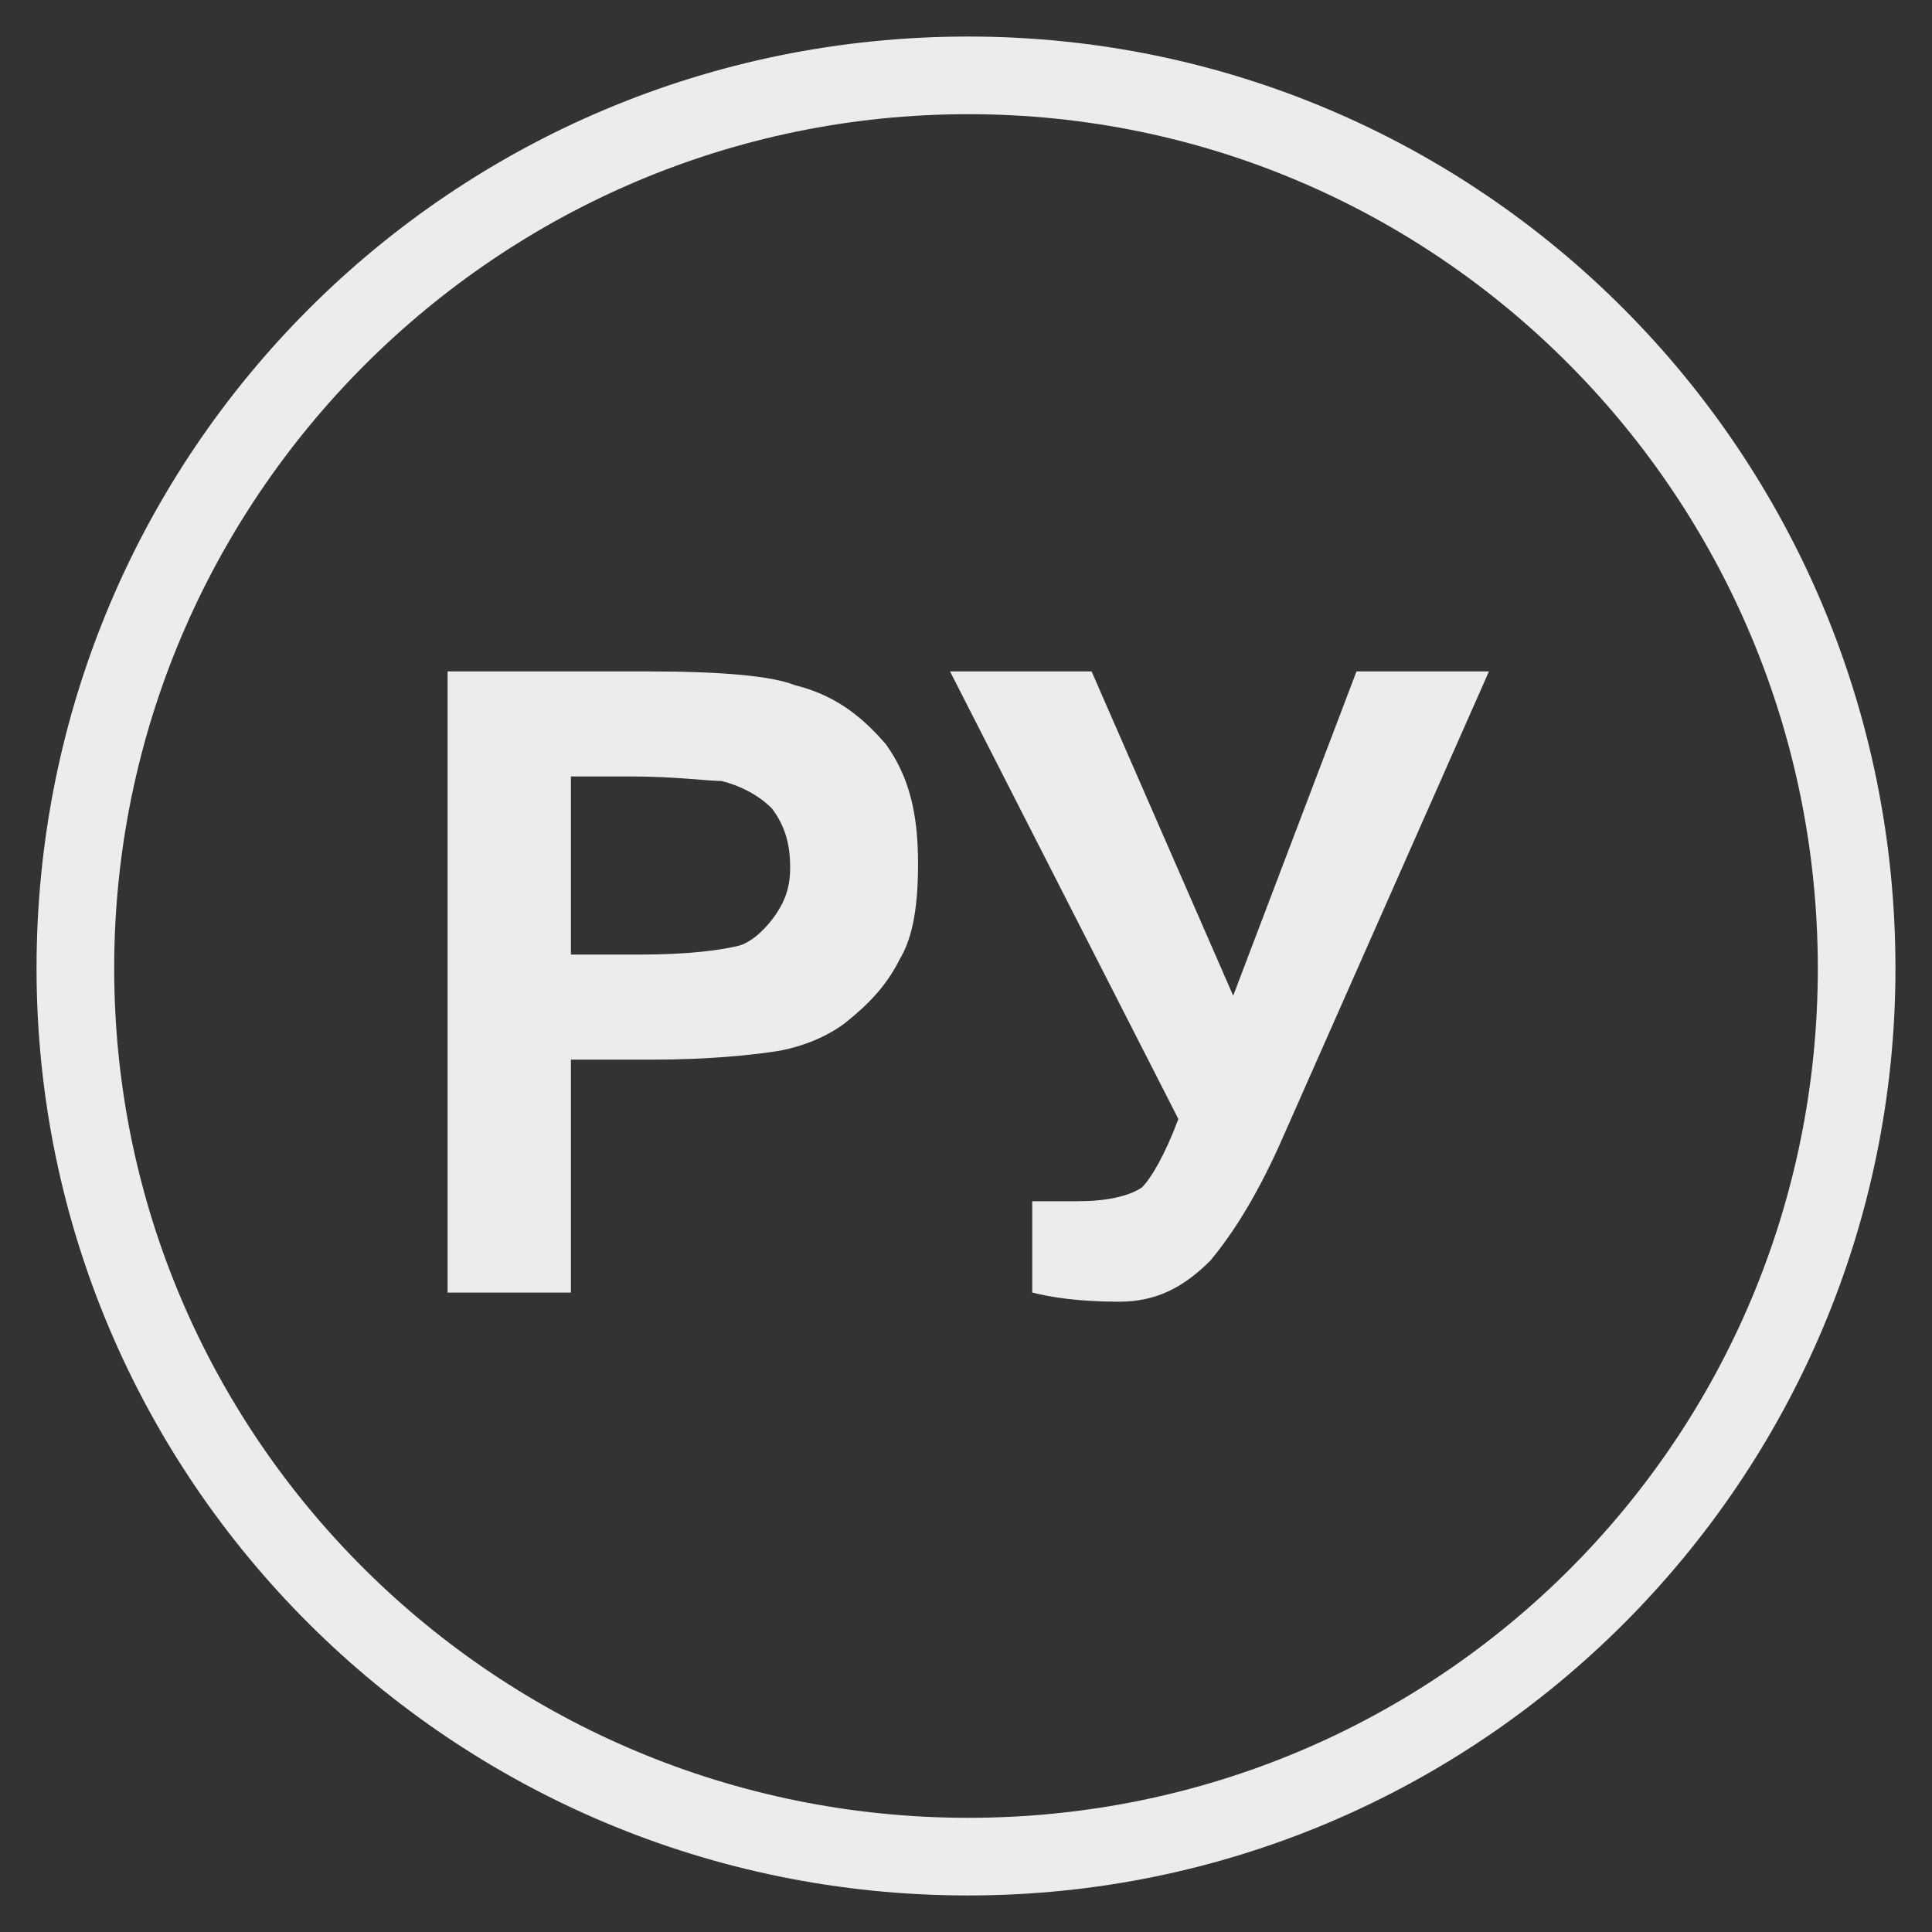 <?xml version="1.0" encoding="UTF-8"?>
<!DOCTYPE svg PUBLIC "-//W3C//DTD SVG 1.1//EN" "http://www.w3.org/Graphics/SVG/1.1/DTD/svg11.dtd">
<!-- Creator: CorelDRAW X6 -->
<svg xmlns="http://www.w3.org/2000/svg" xml:space="preserve" width="43px" height="43px" version="1.1" style="shape-rendering:geometricPrecision; text-rendering:geometricPrecision; image-rendering:optimizeQuality; fill-rule:evenodd; clip-rule:evenodd"
viewBox="0 0 423 423"
 xmlns:xlink="http://www.w3.org/1999/xlink">
 <rect x="0" y="0" width="423" height="423" fill="#333333" stroke="none"/>
 <defs>
  <style type="text/css">
   <![CDATA[
    .fil0 {fill:#EBECEC}
    .fil1 {fill:#EBECEC;fill-rule:nonzero}
   ]]>
  </style>
 </defs>
 <g id="Слой_x0020_1">
  <path class="fil0" d="M212 8c112,0 203,91 203,204 0,112 -91,203 -203,203 -113,0 -204,-91 -204,-203 0,-113 91,-204 204,-204zm0 17c103,0 186,84 186,187 0,103 -83,186 -186,186 -103,0 -187,-83 -187,-186 0,-103 84,-187 187,-187z"/>
  <path class="fil1" d="M98 283l0 -136 44 0c16,0 27,1 32,3 8,2 14,6 20,13 5,7 7,15 7,26 0,9 -1,16 -4,21 -3,6 -7,10 -12,14 -4,3 -9,5 -14,6 -6,1 -16,2 -28,2l-18 0 0 51 -27 0zm27 -113l0 39 15 0c11,0 18,-1 22,-2 3,-1 6,-4 8,-7 2,-3 3,-6 3,-10 0,-5 -1,-9 -4,-13 -3,-3 -7,-5 -11,-6 -3,0 -10,-1 -20,-1l-13 0zm83 -23l31 0 31 71 27 -71 29 0 -46 104c-5,11 -10,19 -15,25 -6,6 -12,9 -20,9 -9,0 -15,-1 -19,-2l0 -20c3,0 7,0 10,0 6,0 11,-1 14,-3 2,-2 5,-7 8,-15l-50 -98z"/>
 </g>
</svg>
